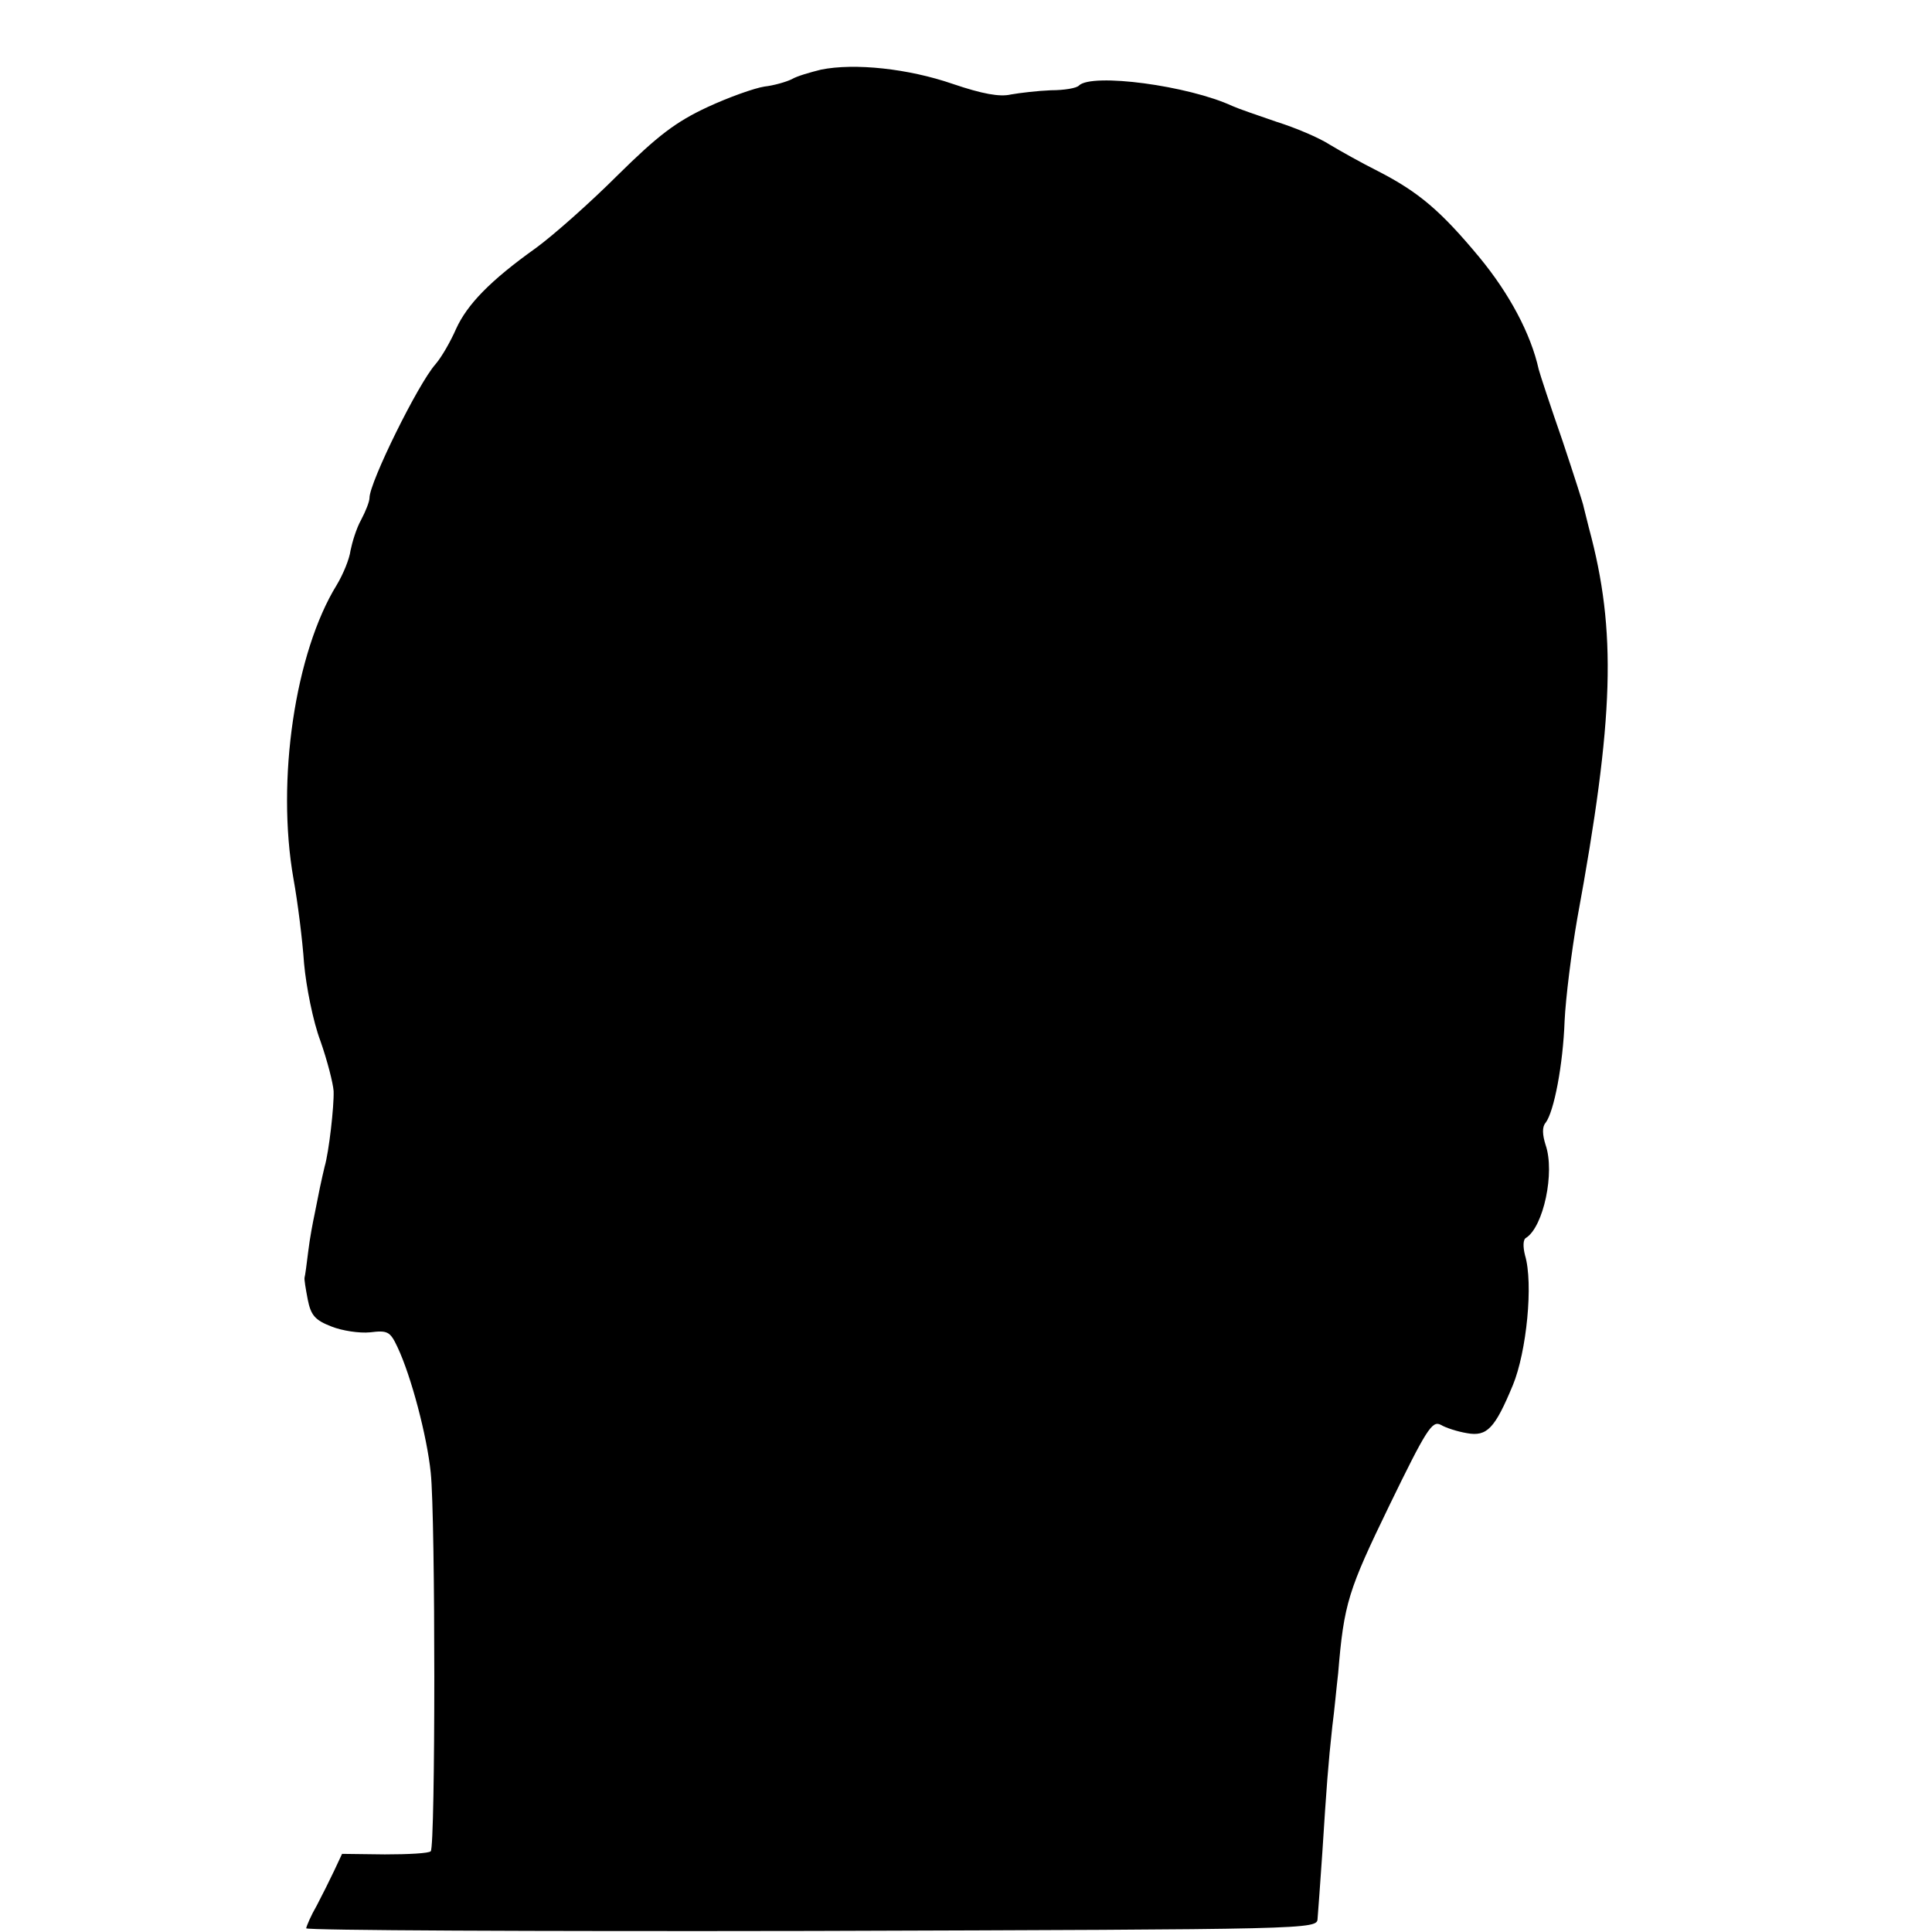 <?xml version="1.0" standalone="no"?>
<!DOCTYPE svg PUBLIC "-//W3C//DTD SVG 20010904//EN"
 "http://www.w3.org/TR/2001/REC-SVG-20010904/DTD/svg10.dtd">
<svg version="1.0" xmlns="http://www.w3.org/2000/svg"
 width="366pt" height="366pt" viewBox="0 0 366 366"
 preserveAspectRatio="xMidYMid meet">
<g transform="translate(0,366) scale(0.1,-0.1)"
fill="#000000" stroke="none">
<path d="M1555 3528 c-20 -5 -45 -12 -55 -18 -10 -5 -34 -12 -52 -14 -19 -3
-67 -20 -108 -39 -60 -28 -94 -54 -170 -129 -52 -52 -122 -114 -155 -138 -87
-62 -130 -107 -151 -153 -10 -23 -27 -53 -39 -67 -33 -37 -125 -224 -125 -253
0 -7 -7 -25 -16 -42 -9 -16 -17 -43 -20 -58 -2 -16 -14 -45 -26 -65 -79 -128
-115 -370 -82 -557 8 -44 17 -116 20 -160 4 -44 17 -110 31 -147 13 -37 24
-80 25 -95 1 -29 -9 -116 -17 -143 -2 -8 -6 -26 -9 -40 -3 -14 -7 -36 -10 -50
-3 -14 -9 -45 -12 -70 -3 -25 -6 -47 -7 -50 -1 -3 2 -21 6 -42 6 -30 14 -39
45 -51 20 -8 53 -13 73 -11 33 4 38 2 52 -28 26 -55 56 -169 63 -238 9 -84 9
-708 0 -717 -3 -4 -43 -6 -87 -6 l-81 1 -15 -32 c-8 -17 -23 -47 -33 -66 -11
-19 -19 -38 -20 -43 0 -4 431 -6 958 -5 949 3 957 3 958 23 1 11 5 67 9 125 8
125 11 167 19 240 4 30 8 75 11 100 11 133 19 157 97 318 70 144 81 161 97
153 10 -6 32 -13 50 -16 38 -7 53 9 87 91 26 63 39 193 23 246 -4 16 -4 30 2
33 33 21 55 124 37 176 -6 19 -7 34 0 42 16 21 33 110 36 193 2 43 13 131 24
194 70 381 75 544 22 740 -5 19 -9 37 -10 40 0 3 -18 59 -40 125 -23 66 -43
127 -45 135 -15 68 -56 144 -112 212 -73 88 -115 124 -193 164 -30 15 -71 38
-91 50 -20 13 -65 32 -100 43 -35 12 -73 25 -84 30 -84 39 -266 63 -291 39 -4
-5 -28 -9 -53 -9 -25 -1 -59 -5 -76 -8 -21 -5 -54 1 -110 20 -84 29 -186 40
-250 27z"/>
</g>
</svg>
